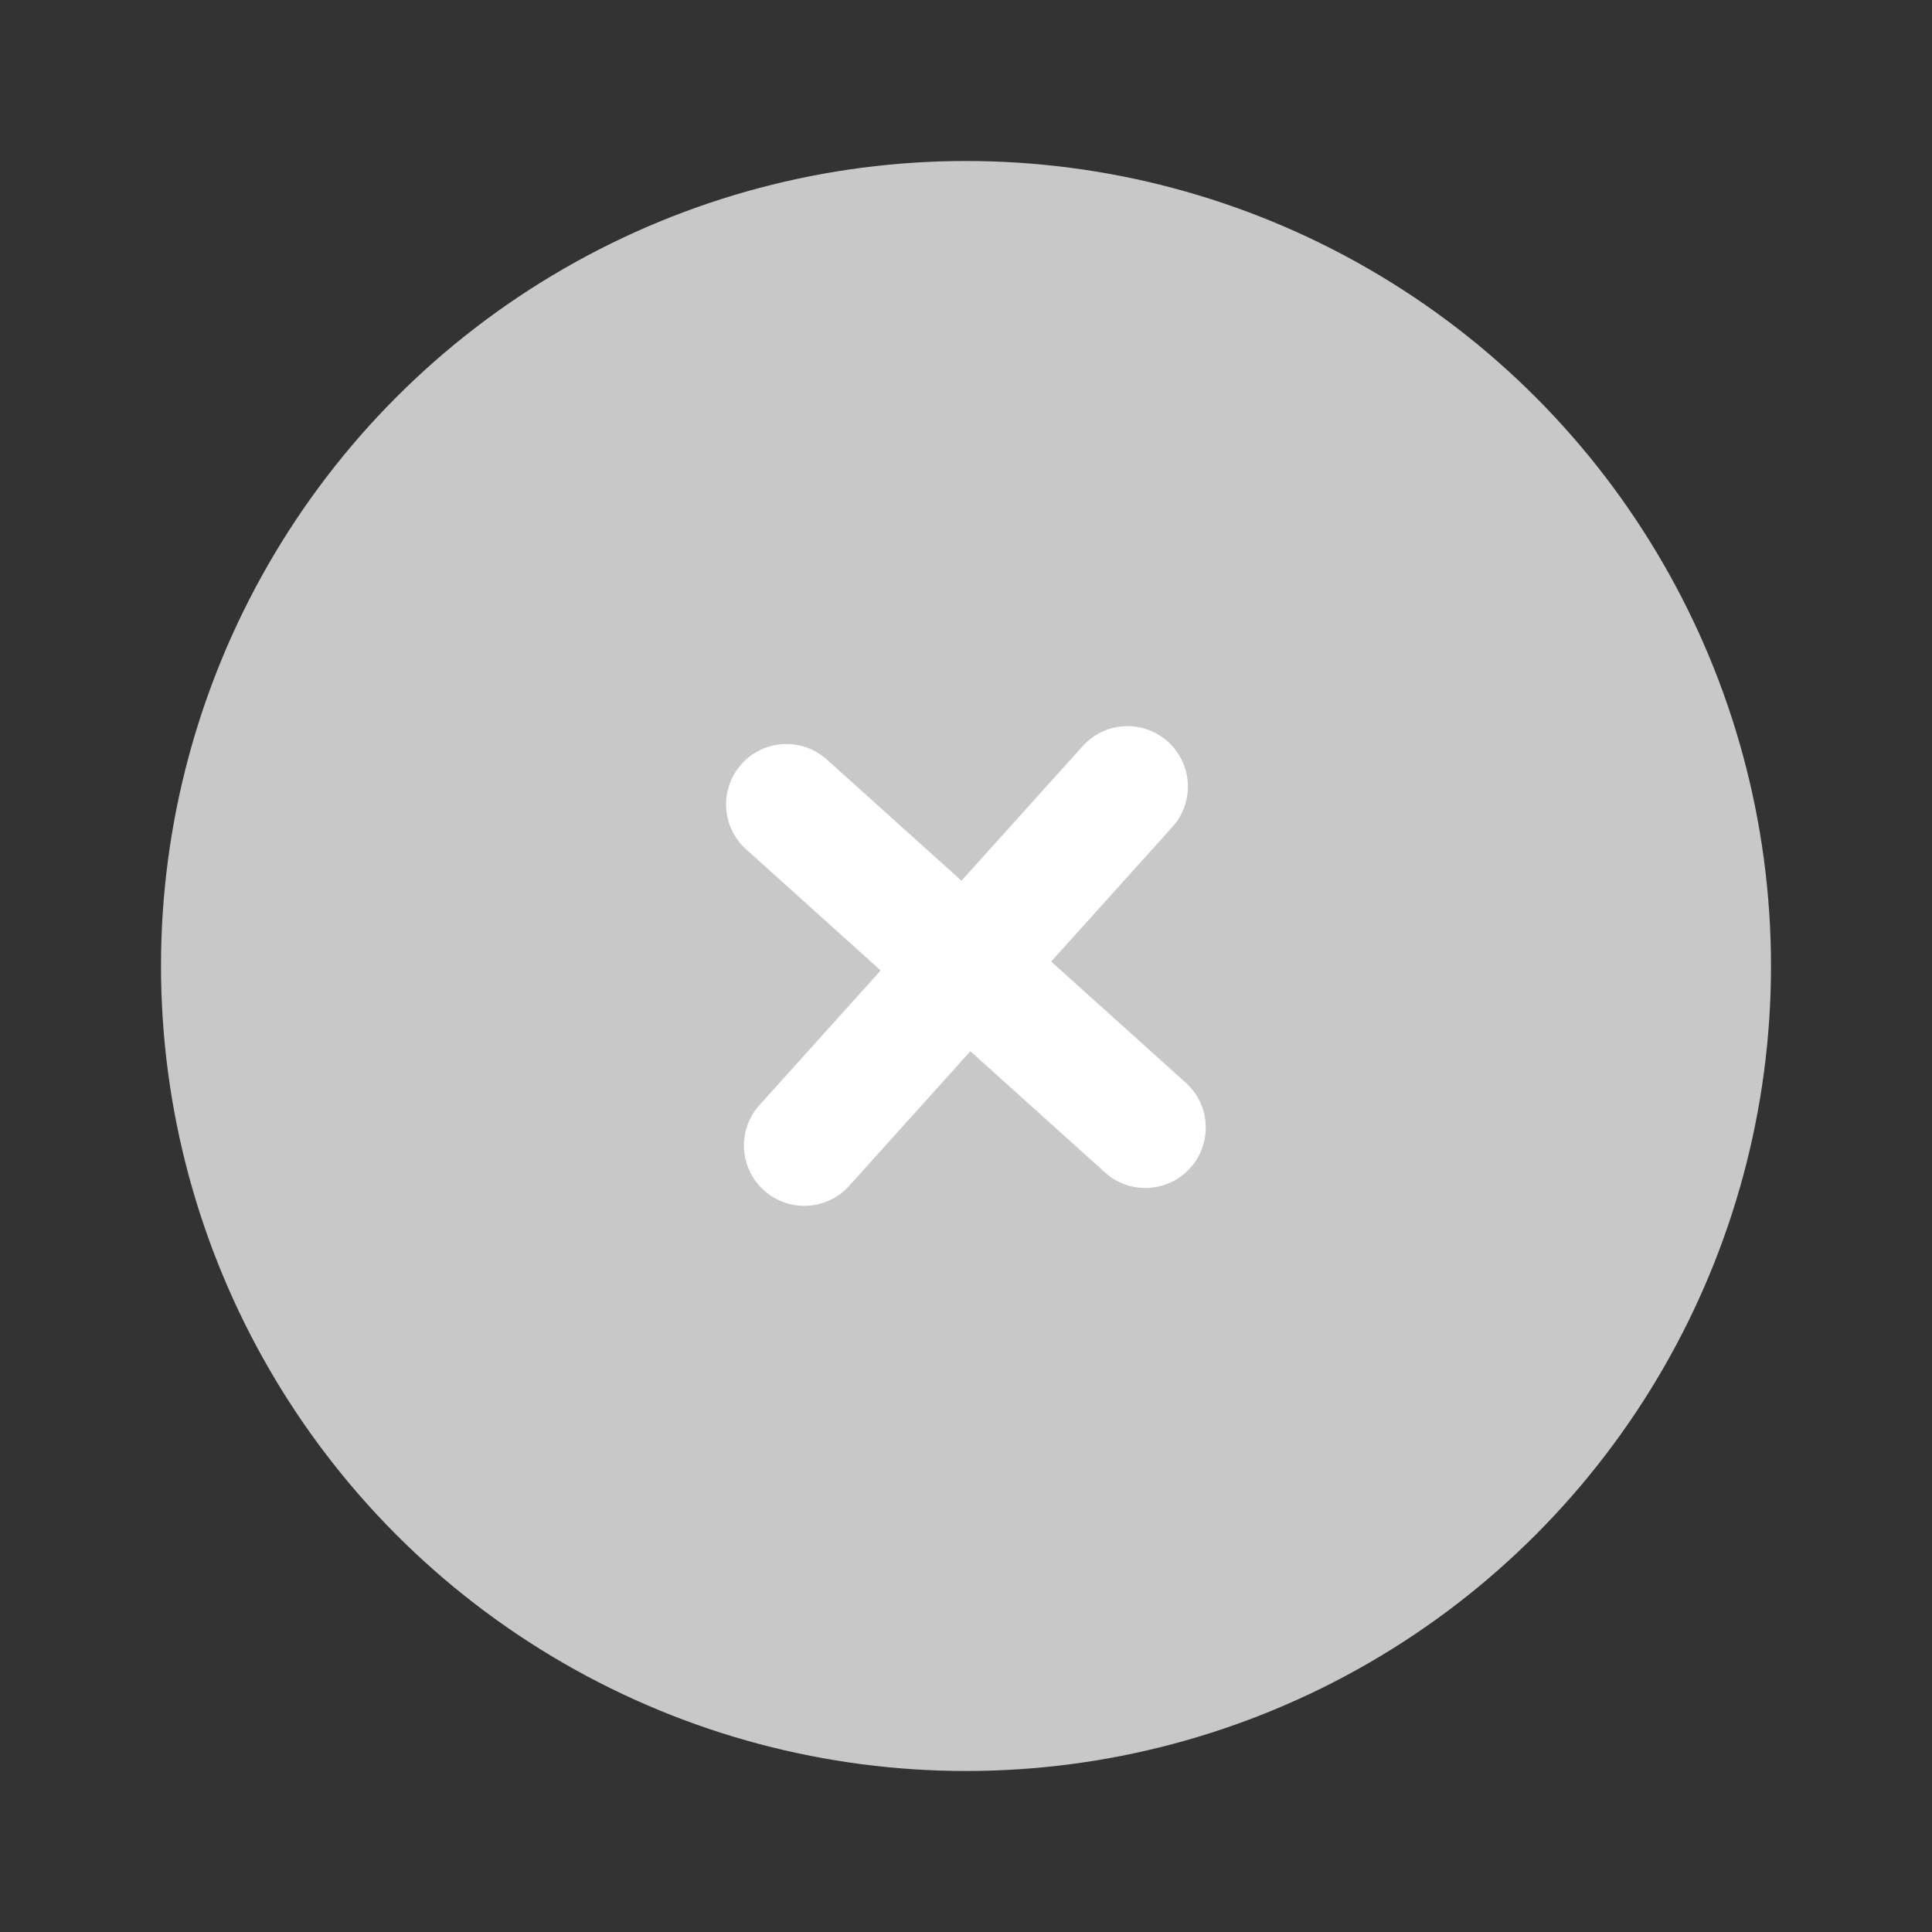 <svg width="24" height="24" viewBox="0 0 24 24" fill="none" xmlns="http://www.w3.org/2000/svg">
<rect x="0" y="0" width="24" height="24" fill="#333333" stroke="none"/>
<circle cx="12" cy="12" r="10" fill="#C8C8C8"/>
<path fill-rule="evenodd" clip-rule="evenodd" d="M14.508 9.213C14.816 9.49 14.841 9.965 14.564 10.272L10.549 14.731C10.272 15.039 9.798 15.064 9.49 14.787C9.182 14.51 9.157 14.035 9.434 13.728L13.449 9.269C13.726 8.961 14.2 8.936 14.508 9.213Z" fill="white"/>
<path fill-rule="evenodd" clip-rule="evenodd" d="M9.212 9.491C9.489 9.183 9.964 9.158 10.271 9.435L14.73 13.45C15.038 13.727 15.063 14.201 14.786 14.509C14.509 14.817 14.034 14.842 13.727 14.565L9.268 10.55C8.96 10.273 8.935 9.799 9.212 9.491Z" fill="white"/>
</svg>
